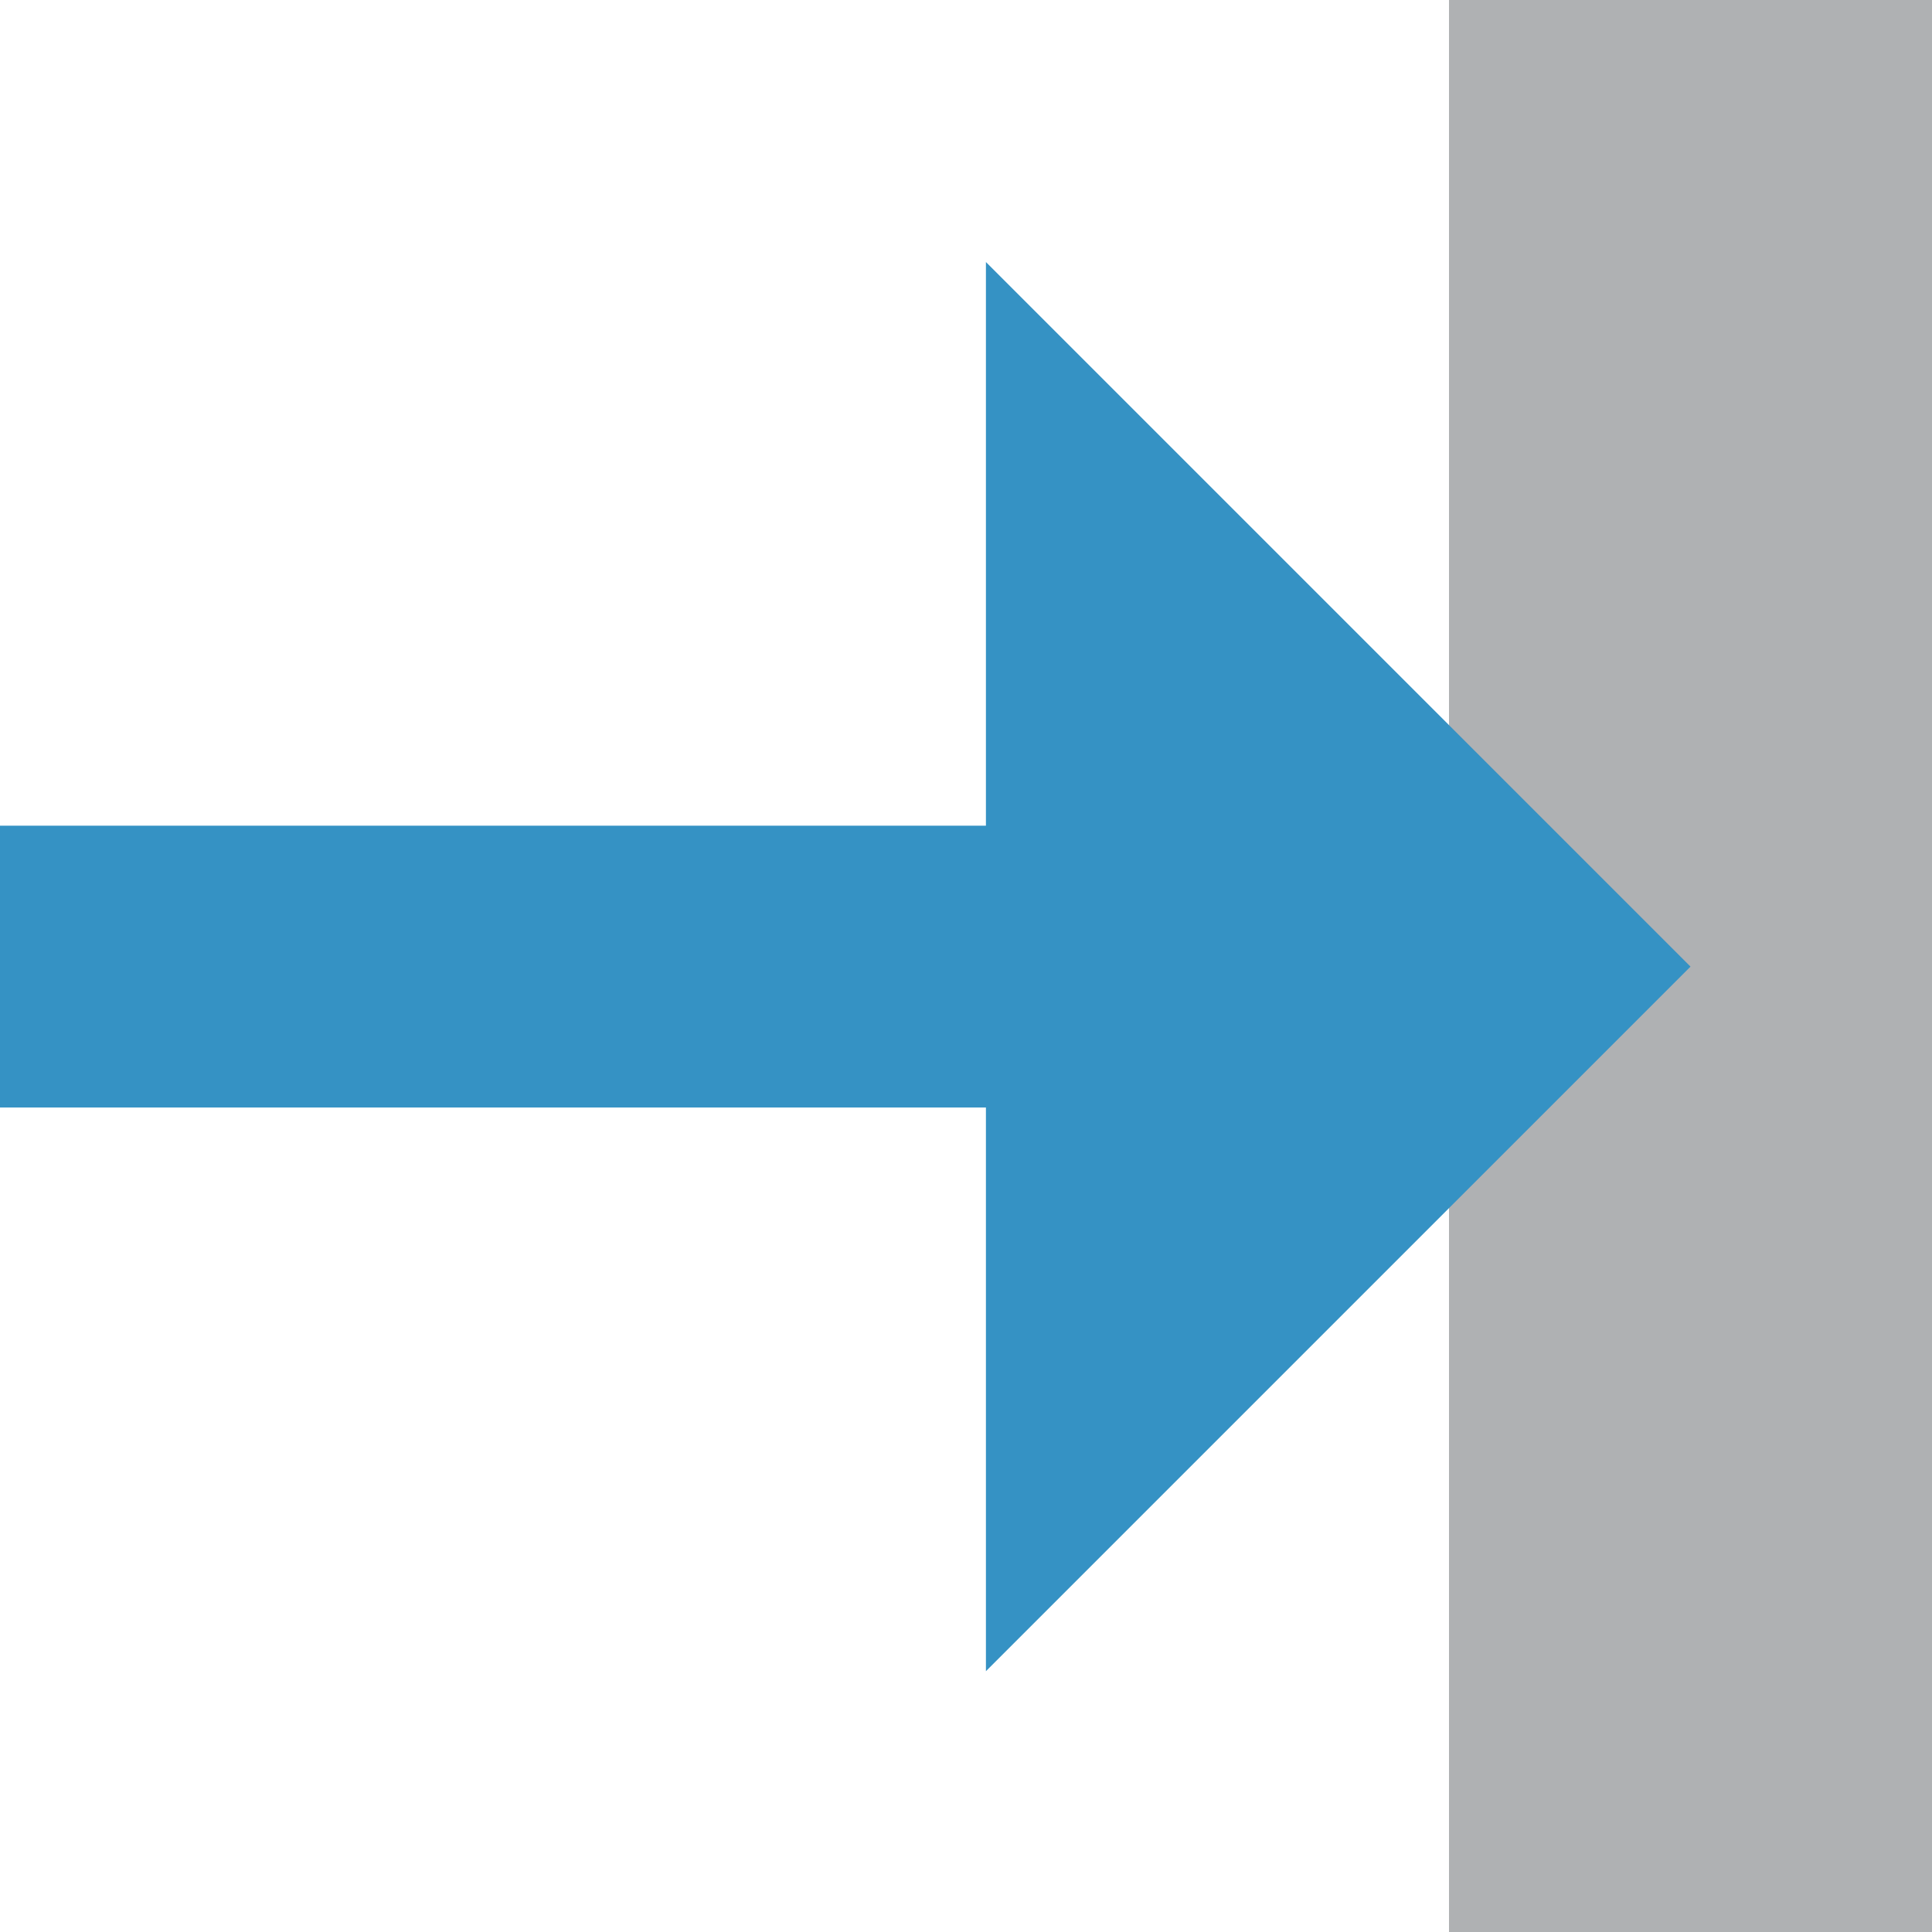 <?xml version="1.0" encoding="UTF-8" standalone="no"?>
<!-- Created with Inkscape (http://www.inkscape.org/) -->

<svg
   width="16"
   height="16"
   viewBox="0 0 16 16"
   version="1.1"
   id="svg301"
   xml:space="preserve"
   inkscape:version="1.1.2 (0a00cf5339, 2022-02-04)"
   sodipodi:docname="request_dark.svg"
   xmlns:inkscape="http://www.inkscape.org/namespaces/inkscape"
   xmlns:sodipodi="http://sodipodi.sourceforge.net/DTD/sodipodi-0.dtd"
   xmlns="http://www.w3.org/2000/svg"
   xmlns:svg="http://www.w3.org/2000/svg"><sodipodi:namedview
     id="namedview303"
     pagecolor="#ffffff"
     bordercolor="#666666"
     borderopacity="1.0"
     inkscape:showpageshadow="2"
     inkscape:pageopacity="0.0"
     inkscape:pagecheckerboard="0"
     inkscape:deskcolor="#d1d1d1"
     inkscape:document-units="px"
     showgrid="false"
     inkscape:zoom="44.107206"
     inkscape:cx="7.6744829"
     inkscape:cy="7.4024186"
     inkscape:window-width="1920"
     inkscape:window-height="1080"
     inkscape:window-x="1920"
     inkscape:window-y="1080"
     inkscape:window-maximized="0"
     inkscape:current-layer="layer1"
     inkscape:pageshadow="2" /><defs
     id="defs298" /><g
     inkscape:label="Layer 1"
     inkscape:groupmode="layer"
     id="layer1"><rect
       style="fill:#afb1b3;fill-opacity:1;stroke-width:1.034"
       id="rect437"
       width="4"
       height="16"
       x="12"
       y="0" /><g
       fill="#3592c4"
       fill-rule="evenodd"
       transform="matrix(-1.167,0,0,1.167,14,2.17)"
       id="g372"><rect
         width="11"
         height="2"
         transform="translate(1,4)"
         id="rect368"
         x="0"
         y="0" /><polygon
         points="7.5,7.5 -2.5,7.5 2.5,2.5 "
         transform="rotate(-90,2.5,5)"
         id="polygon370" /></g></g></svg>
